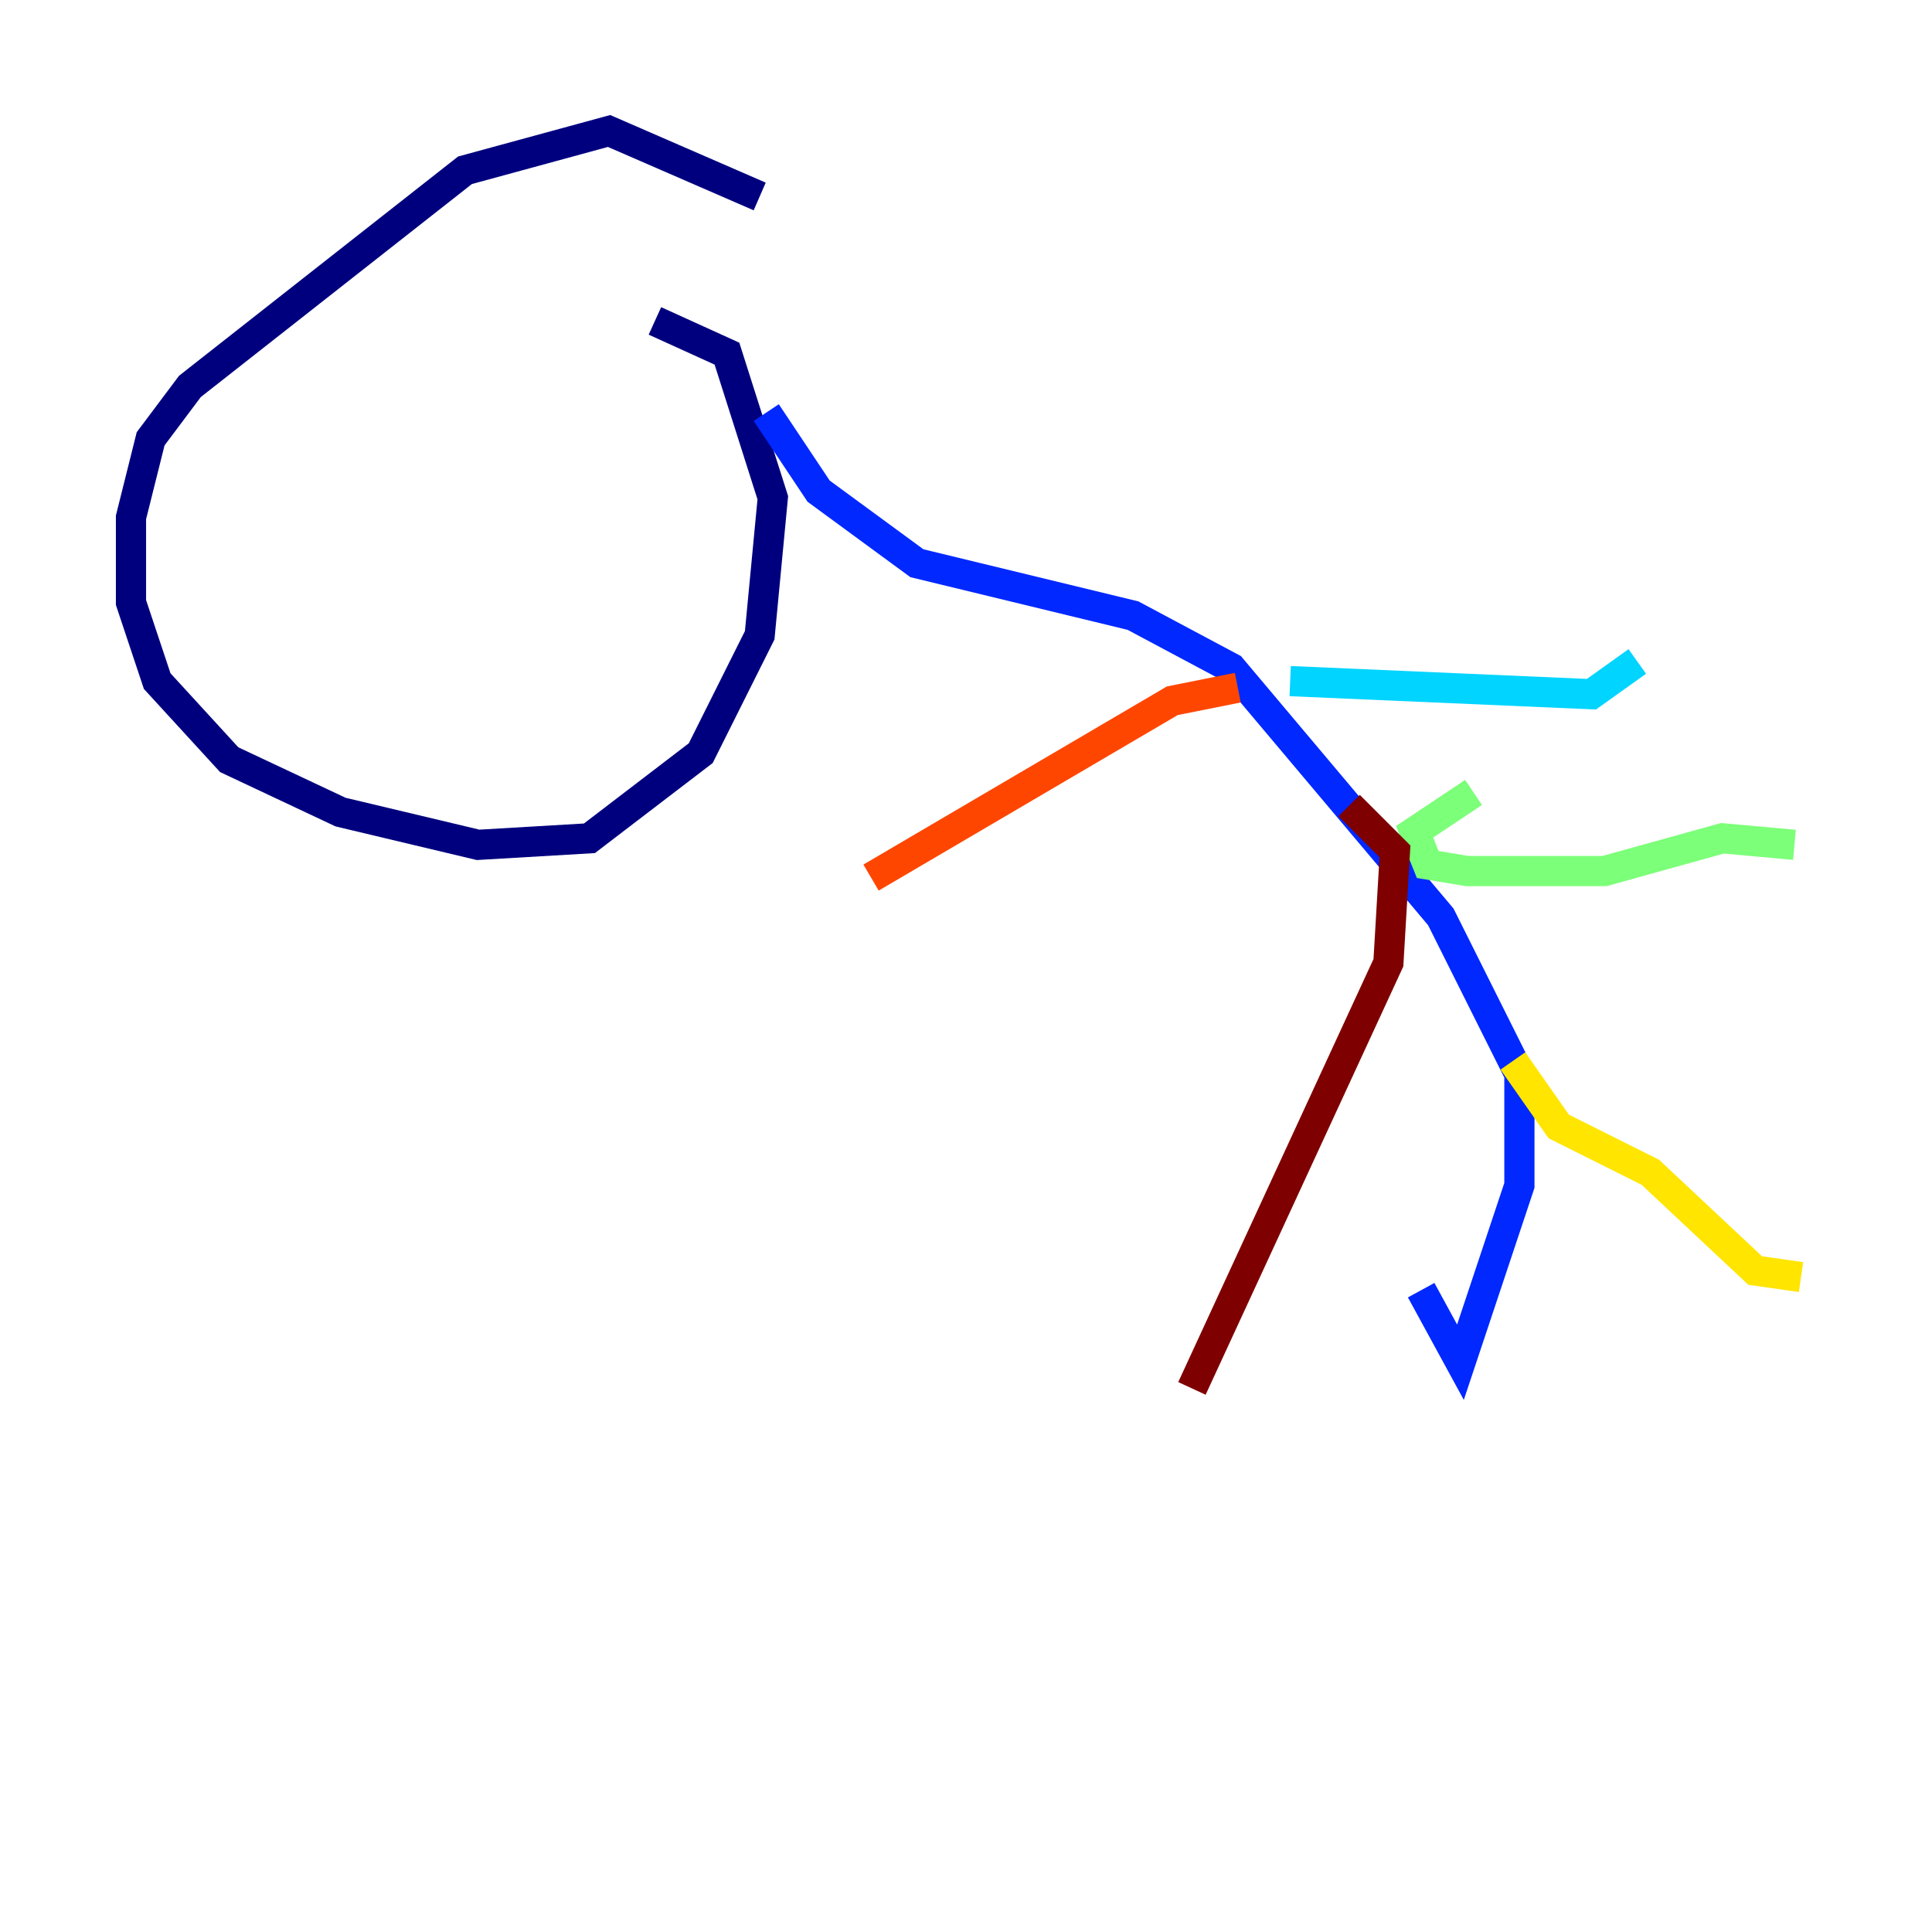 <?xml version="1.0" encoding="utf-8" ?>
<svg baseProfile="tiny" height="128" version="1.2" viewBox="0,0,128,128" width="128" xmlns="http://www.w3.org/2000/svg" xmlns:ev="http://www.w3.org/2001/xml-events" xmlns:xlink="http://www.w3.org/1999/xlink"><defs /><polyline fill="none" points="50.332,13.017 40.352,8.678 30.807,11.281 12.583,25.6 9.98,29.071 8.678,34.278 8.678,39.919 10.414,45.125 15.186,50.332 22.563,53.803 31.675,55.973 39.051,55.539 46.427,49.898 50.332,42.088 51.2,32.976 48.163,23.43 43.39,21.261" stroke="#00007f" stroke-width="2" /><polyline fill="none" points="50.766,27.336 54.237,32.542 60.746,37.315 75.064,40.786 81.573,44.258 95.458,60.746 100.664,71.159 100.664,78.536 96.759,90.251 94.156,85.478" stroke="#0028ff" stroke-width="2" /><polyline fill="none" points="85.478,45.125 105.437,45.993 108.475,43.824" stroke="#00d4ff" stroke-width="2" /><polyline fill="none" points="97.627,52.502 93.722,55.105 94.59,57.275 97.193,57.709 106.305,57.709 114.115,55.539 118.888,55.973" stroke="#7cff79" stroke-width="2" /><polyline fill="none" points="100.231,70.291 103.268,74.63 109.342,77.668 116.285,84.176 119.322,84.61" stroke="#ffe500" stroke-width="2" /><polyline fill="none" points="82.007,45.559 77.668,46.427 57.709,58.142" stroke="#ff4600" stroke-width="2" /><polyline fill="none" points="89.383,53.37 92.42,56.407 91.986,63.783 78.969,91.986" stroke="#7f0000" stroke-width="2" /></svg>